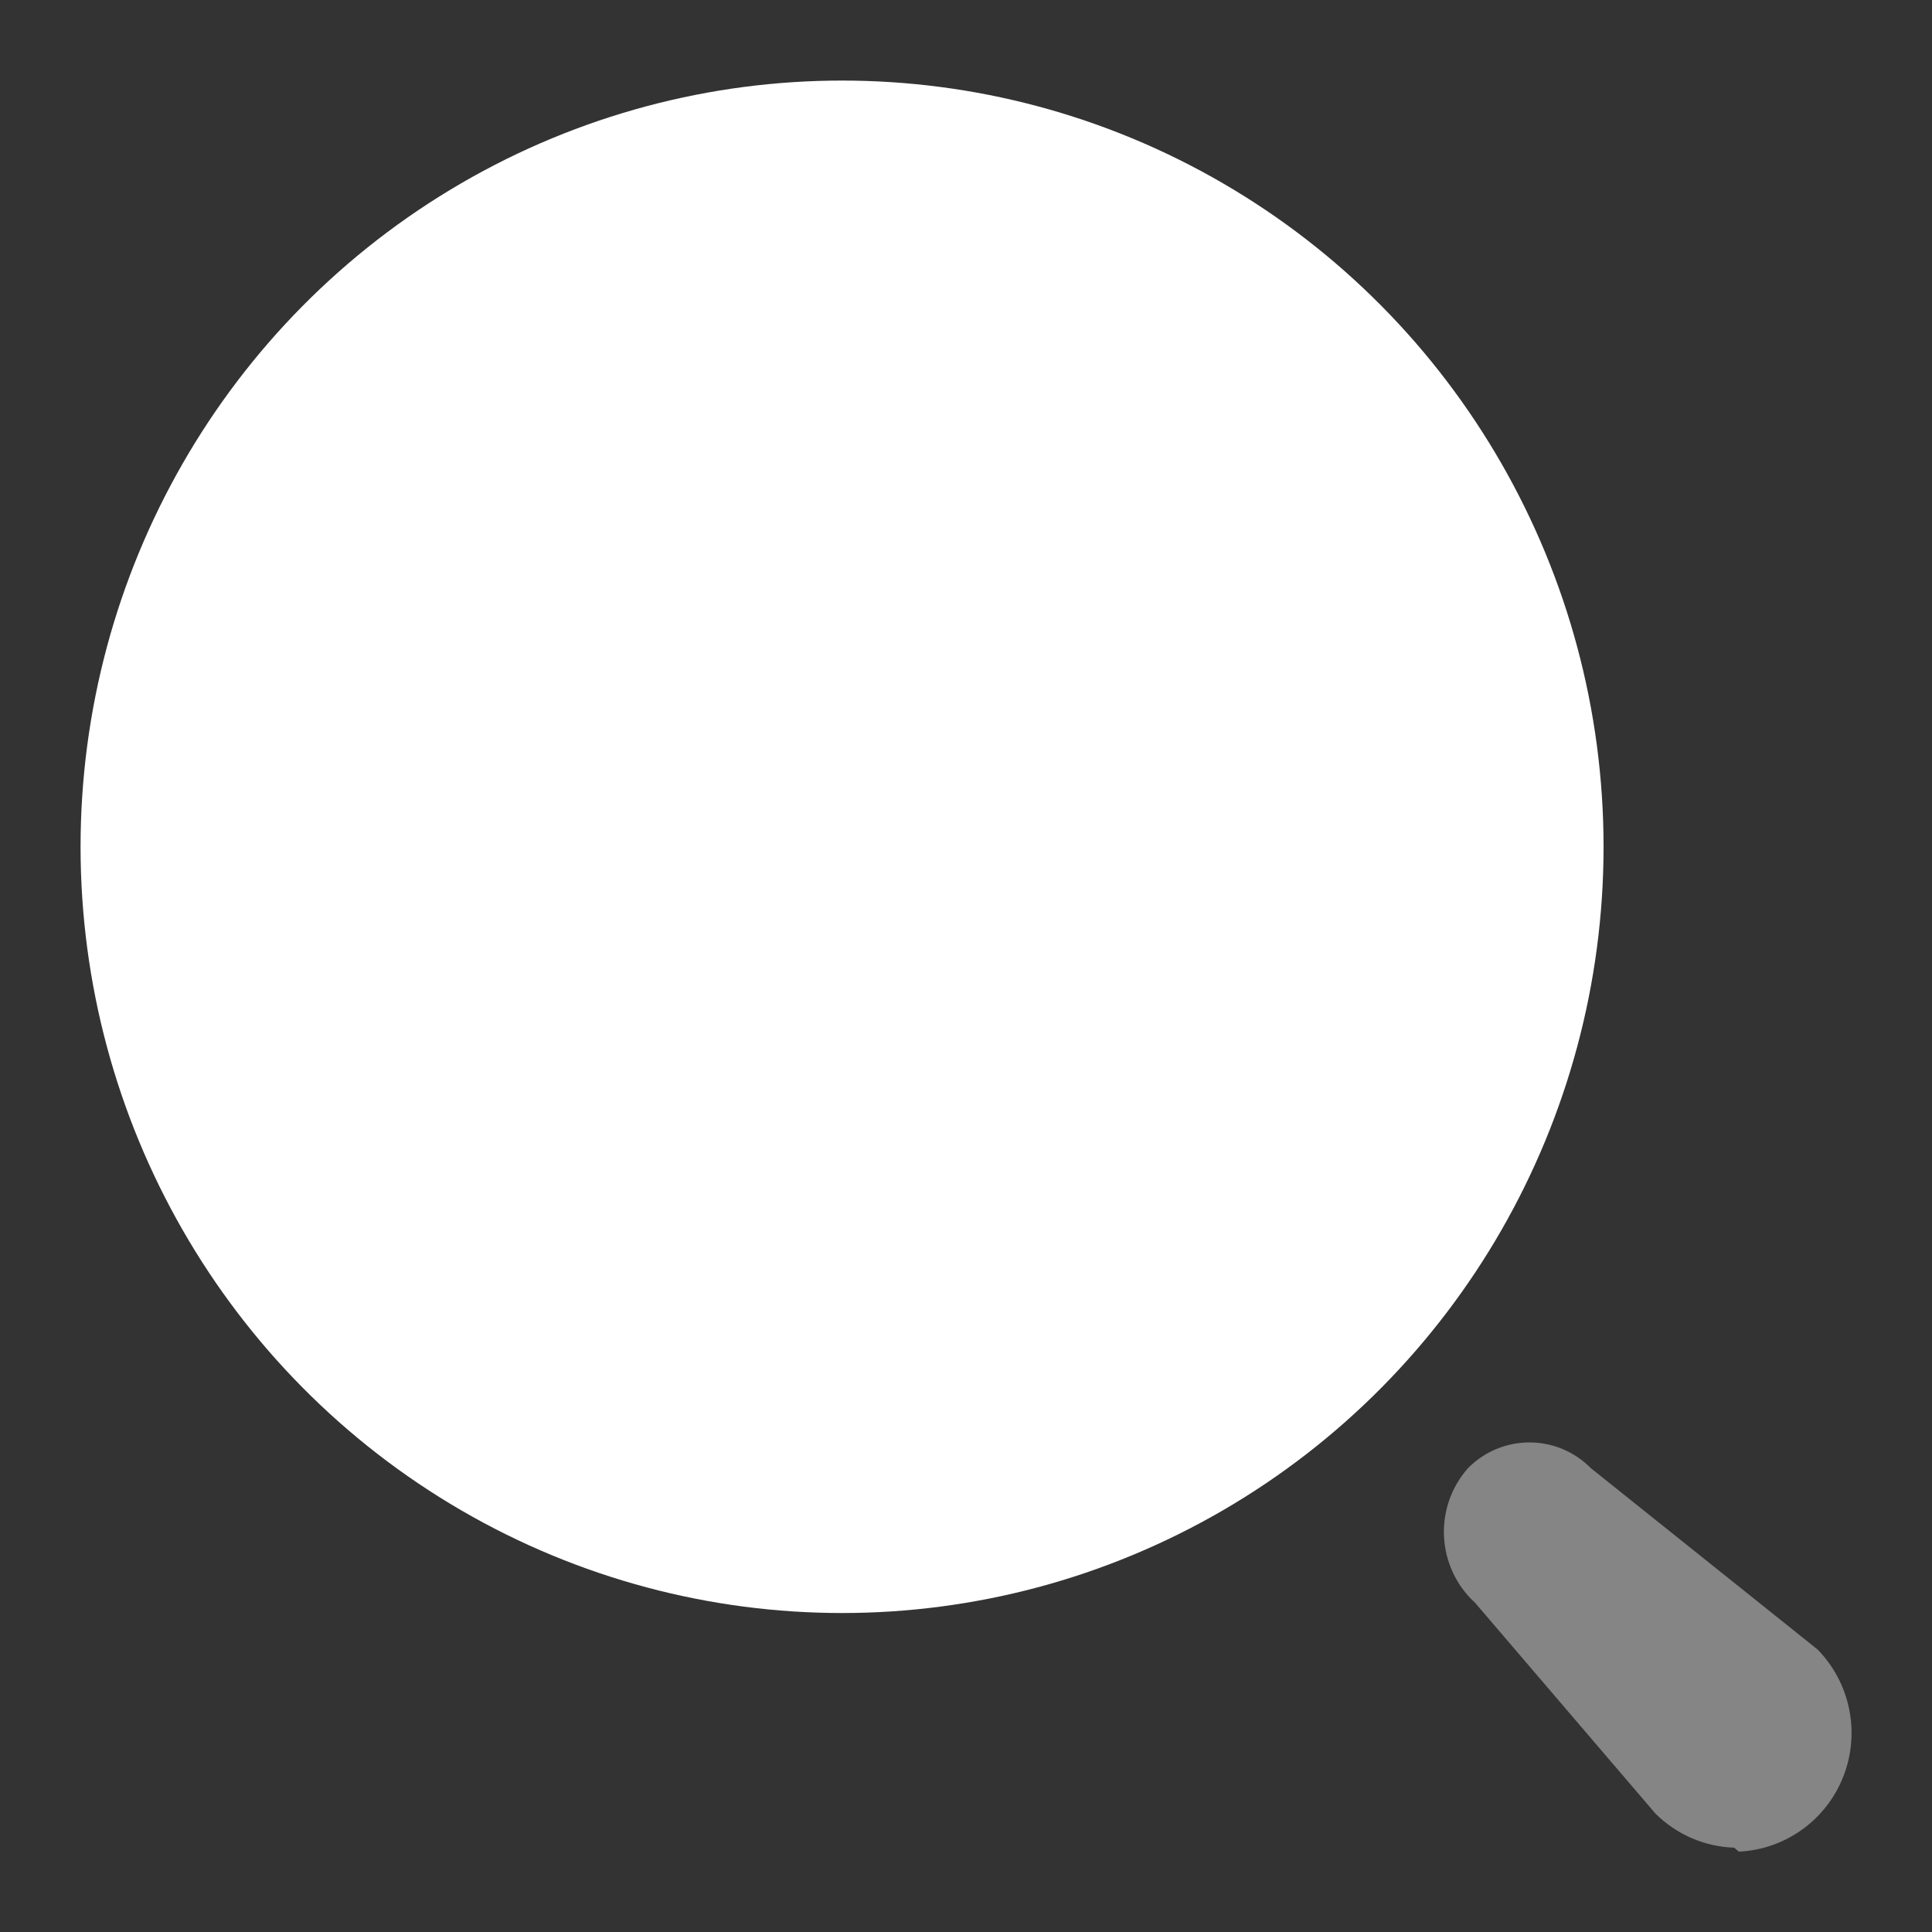 <svg width="20" height="20" viewBox="0 0 20 20" fill="none" xmlns="http://www.w3.org/2000/svg">
<rect x="0" y="0" width="20" height="20" fill="#333333" stroke="none"/>
<ellipse cx="8.717" cy="8.766" rx="7.883" ry="7.932" fill="white"/>
<path opacity="0.4" d="M17.952 19.127C17.646 19.117 17.355 18.991 17.137 18.774L15.27 16.592C14.87 16.226 14.837 15.604 15.197 15.198C15.365 15.027 15.594 14.932 15.833 14.932C16.071 14.932 16.3 15.027 16.468 15.198L18.816 17.076C19.154 17.422 19.259 17.936 19.083 18.388C18.907 18.84 18.483 19.145 18.001 19.168L17.952 19.127Z" fill="white"/>
</svg>

